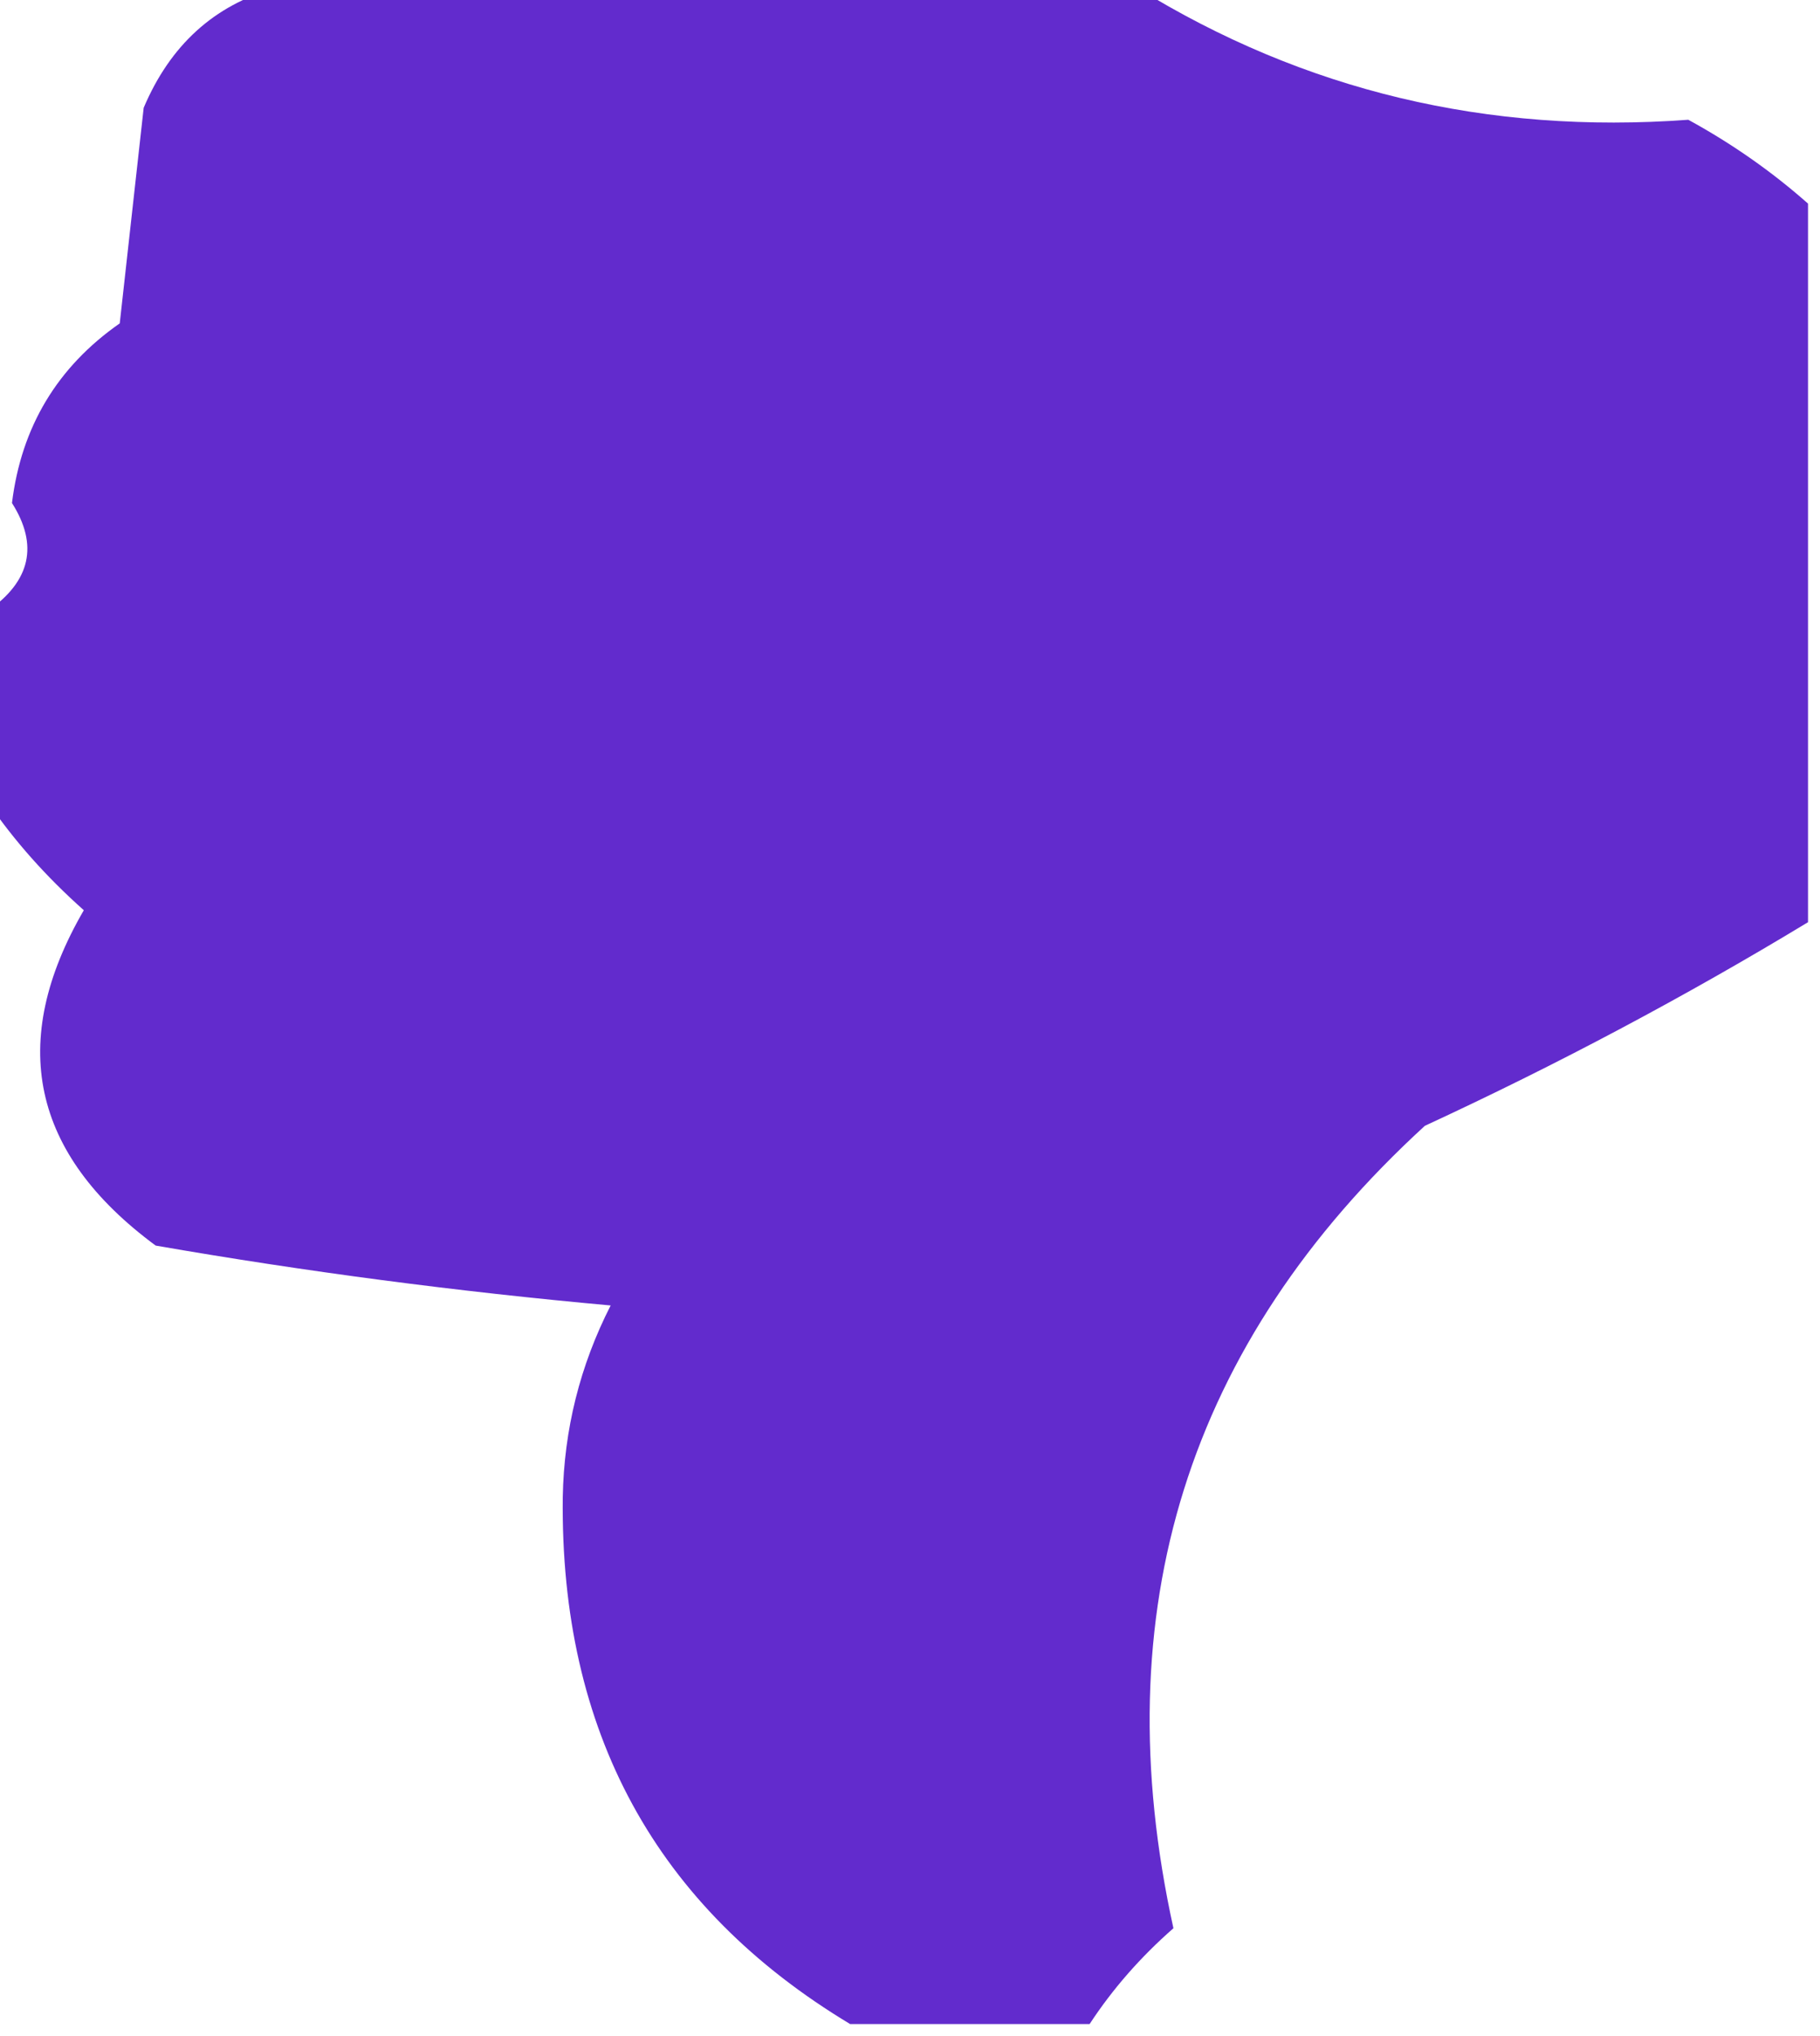<?xml version="1.0" encoding="UTF-8"?>
<!DOCTYPE svg PUBLIC "-//W3C//DTD SVG 1.1//EN" "http://www.w3.org/Graphics/SVG/1.1/DTD/svg11.dtd">
<svg xmlns="http://www.w3.org/2000/svg" version="1.1" width="76px" height="85px" style="shape-rendering:geometricPrecision; text-rendering:geometricPrecision; image-rendering:optimizeQuality; fill-rule:evenodd; clip-rule:evenodd" xmlns:xlink="http://www.w3.org/1999/xlink">
<g><path style="opacity:0.986" fill="#6029cd" d="M 11.5,-0.5 C 23.5,-0.5 35.5,-0.5 47.5,-0.5C 54.446,3.785 62.112,5.618 70.5,5C 72.323,5.997 73.99,7.164 75.5,8.5C 75.5,18.5 75.5,28.5 75.5,38.5C 70.368,41.608 65.034,44.441 59.5,47C 49.586,56.078 46.086,67.245 49,80.5C 47.624,81.705 46.458,83.038 45.5,84.5C 42.167,84.5 38.833,84.5 35.5,84.5C 27.385,79.617 23.385,72.284 23.5,62.5C 23.552,59.678 24.219,57.011 25.5,54.5C 19.087,53.92 12.754,53.087 6.5,52C 1.308,48.167 0.308,43.501 3.5,38C 1.93,36.603 0.596,35.103 -0.5,33.5C -0.5,30.833 -0.5,28.167 -0.5,25.5C 1.28,24.255 1.613,22.755 0.5,21C 0.89,17.824 2.39,15.324 5,13.5C 5.333,10.5 5.667,7.5 6,4.5C 7.107,1.887 8.94,0.22 11.5,-0.5 Z"/></g>
</svg>
